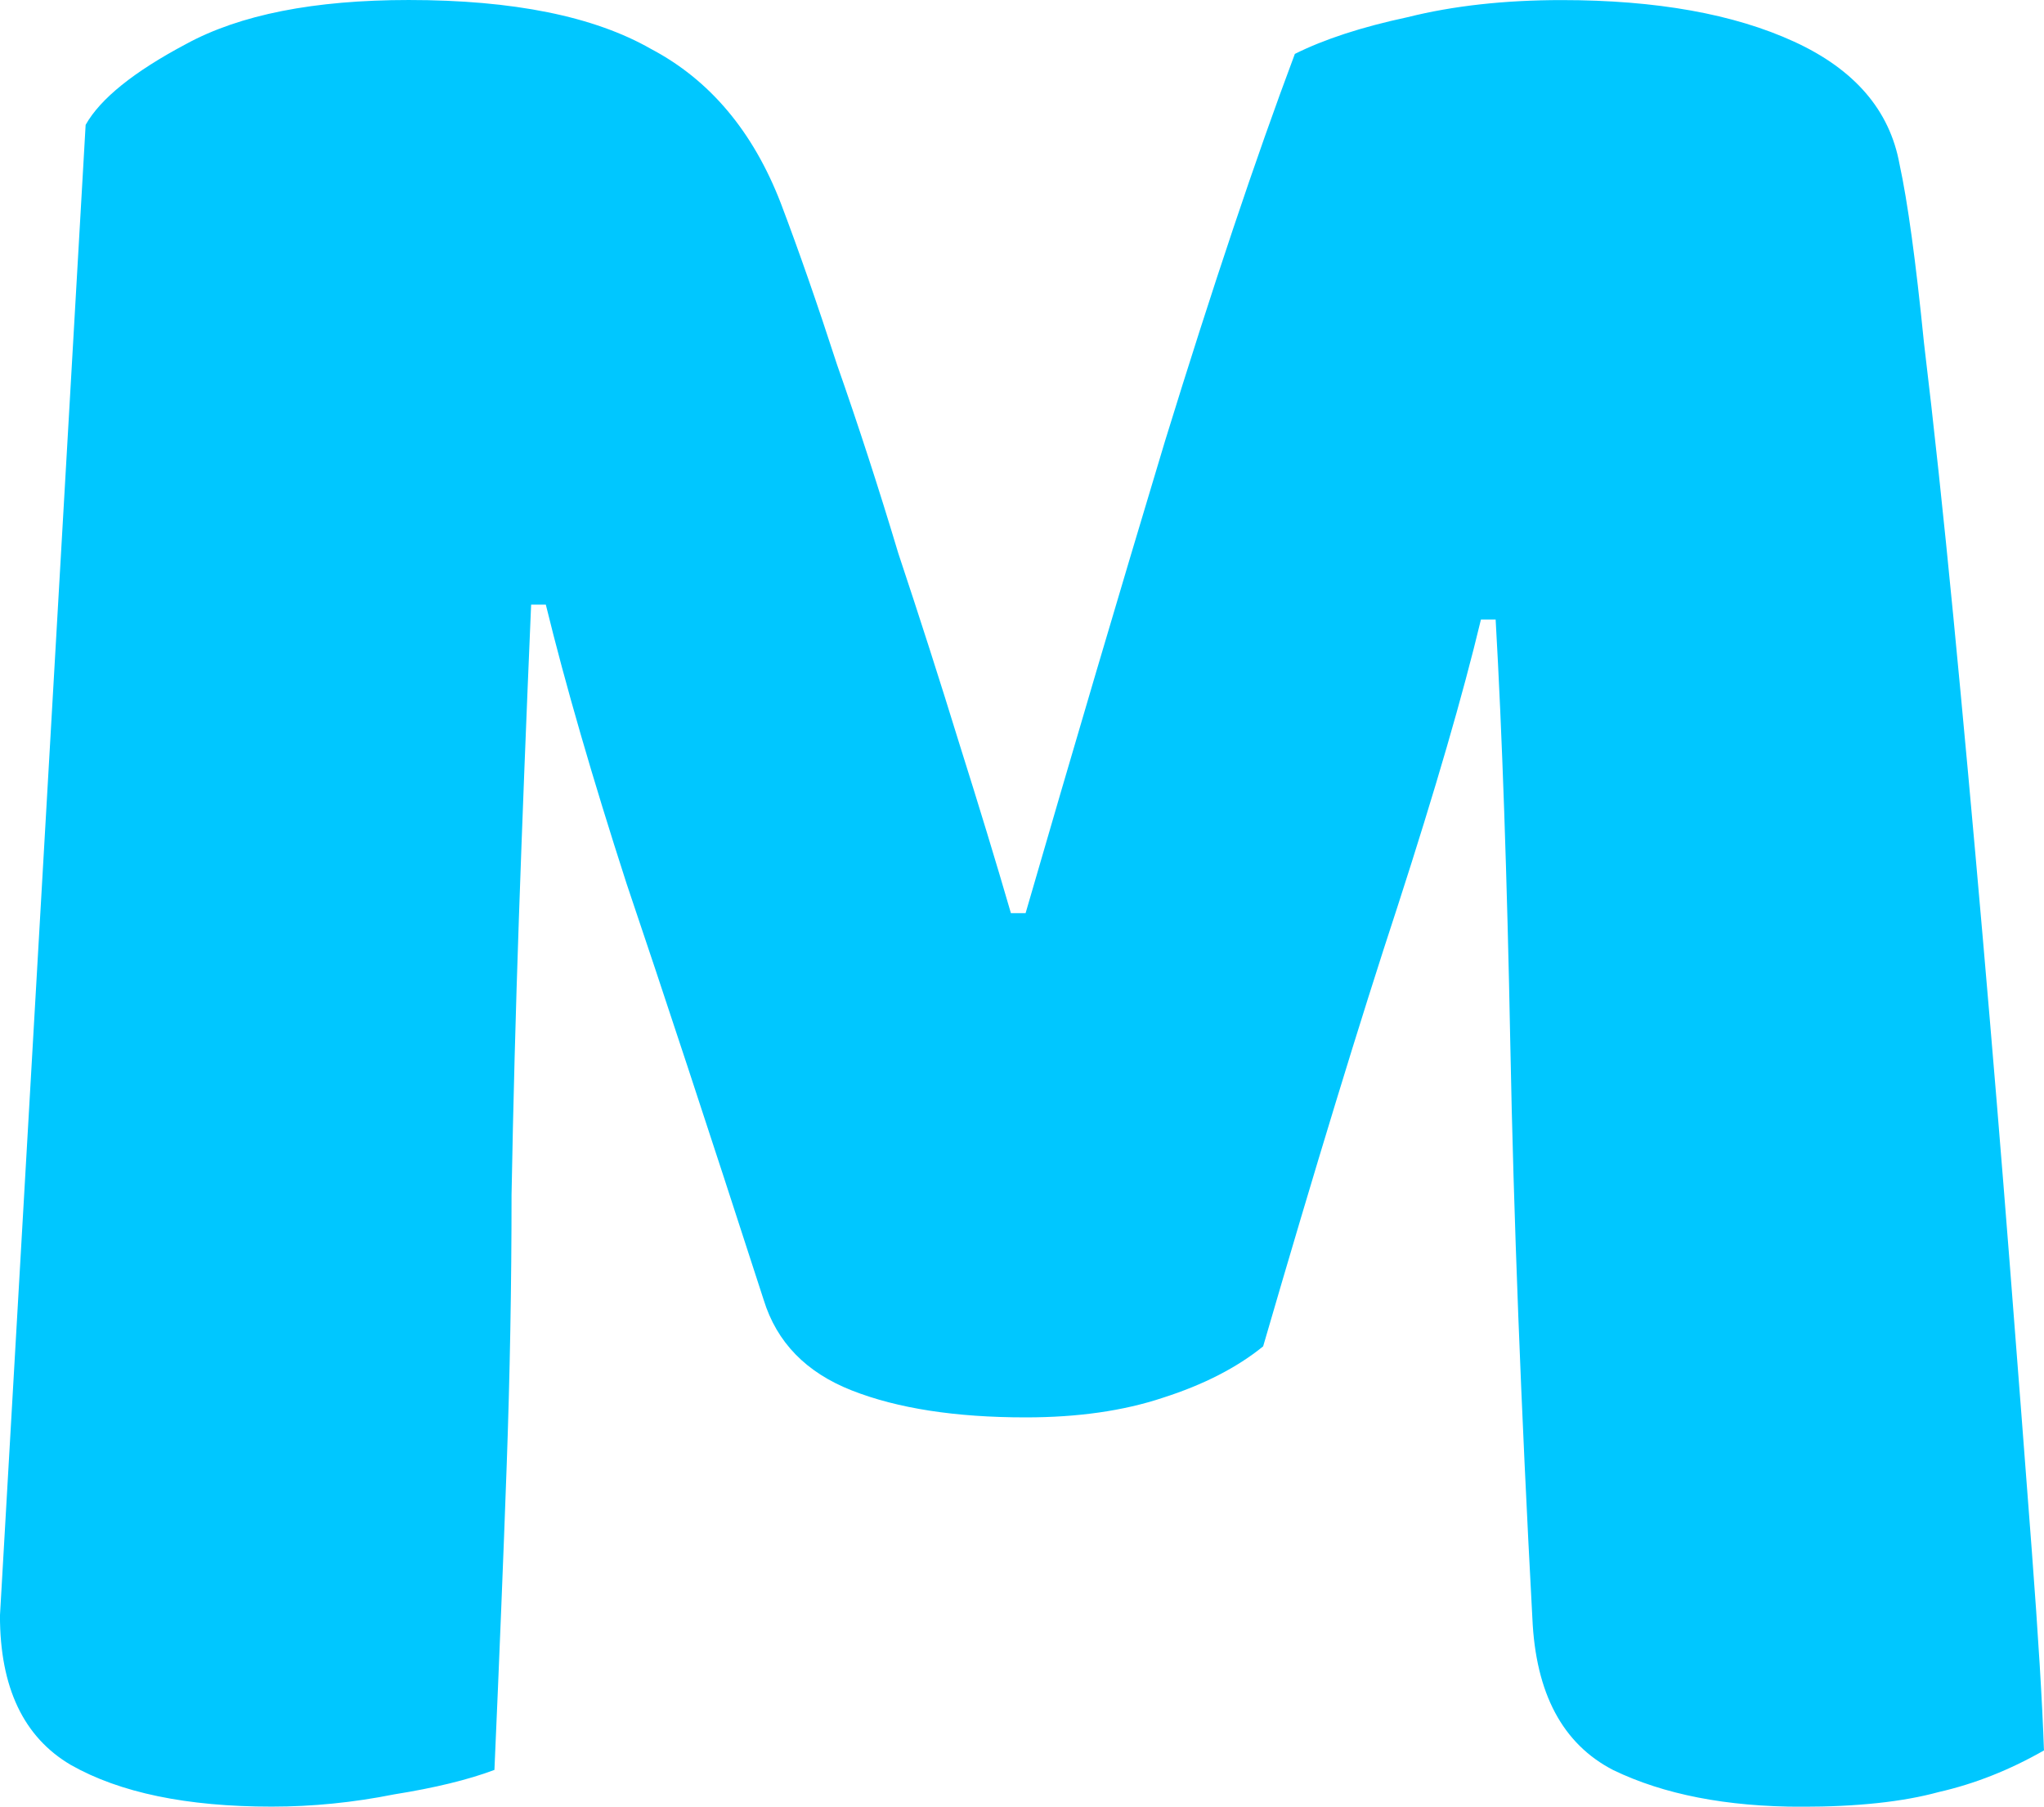 <svg version="1.1" xmlns="http://www.w3.org/2000/svg" xmlns:xlink="http://www.w3.org/1999/xlink" width="53.131" height="46.959" viewBox="0,0,53.131,46.959"><g transform="translate(-213.435,-156.521)"><g data-paper-data="{&quot;isPaintingLayer&quot;:true}" fill="#00c7ff" fill-rule="nonzero" stroke="#000000" stroke-width="0" stroke-linecap="square" stroke-linejoin="miter" stroke-miterlimit="10" stroke-dasharray="" stroke-dashoffset="0" style="mix-blend-mode: normal"><path d="M246.267,191.517c-0.679,0.551 -1.548,0.997 -2.609,1.336c-1.018,0.339 -2.206,0.509 -3.563,0.509c-1.824,0 -3.33,-0.233 -4.518,-0.7c-1.188,-0.467 -1.951,-1.251 -2.291,-2.354c-1.442,-4.454 -2.63,-8.06 -3.563,-10.817c-0.891,-2.757 -1.591,-5.175 -2.1,-7.254h-0.382c-0.127,2.969 -0.233,5.684 -0.318,8.145c-0.085,2.46 -0.148,4.857 -0.191,7.19c0,2.333 -0.042,4.687 -0.127,7.063c-0.085,2.375 -0.191,5.005 -0.318,7.89c-0.679,0.255 -1.548,0.467 -2.609,0.636c-1.06,0.212 -2.121,0.318 -3.181,0.318c-2.206,0 -3.945,-0.361 -5.218,-1.082c-1.23,-0.721 -1.845,-2.015 -1.845,-3.881l2.227,-38.75c0.382,-0.679 1.251,-1.379 2.609,-2.1c1.4,-0.764 3.33,-1.145 5.79,-1.145c2.715,0 4.815,0.424 6.299,1.273c1.527,0.806 2.651,2.142 3.372,4.009c0.467,1.23 0.954,2.63 1.463,4.2c0.551,1.569 1.082,3.203 1.591,4.899c0.551,1.654 1.082,3.309 1.591,4.963c0.509,1.612 0.954,3.075 1.336,4.39h0.382c1.23,-4.242 2.439,-8.335 3.627,-12.28c1.23,-3.987 2.354,-7.339 3.372,-10.053c0.764,-0.382 1.739,-0.7 2.927,-0.954c1.188,-0.297 2.524,-0.445 4.009,-0.445c2.46,0 4.475,0.361 6.045,1.082c1.569,0.721 2.482,1.782 2.736,3.181c0.212,0.976 0.424,2.524 0.636,4.645c0.255,2.121 0.509,4.496 0.764,7.126c0.255,2.63 0.509,5.409 0.764,8.335c0.255,2.927 0.488,5.748 0.7,8.463c0.212,2.715 0.403,5.196 0.573,7.445c0.17,2.248 0.276,3.987 0.318,5.218c-0.891,0.509 -1.803,0.87 -2.736,1.082c-0.933,0.255 -2.121,0.382 -3.563,0.382c-1.951,0 -3.584,-0.318 -4.899,-0.954c-1.315,-0.679 -2.015,-1.994 -2.1,-3.945c-0.297,-5.515 -0.488,-10.478 -0.573,-14.889c-0.085,-4.412 -0.212,-8.102 -0.382,-11.071h-0.382c-0.467,1.951 -1.188,4.433 -2.163,7.445c-0.976,2.969 -2.142,6.787 -3.5,11.453z"/></g></g></svg>